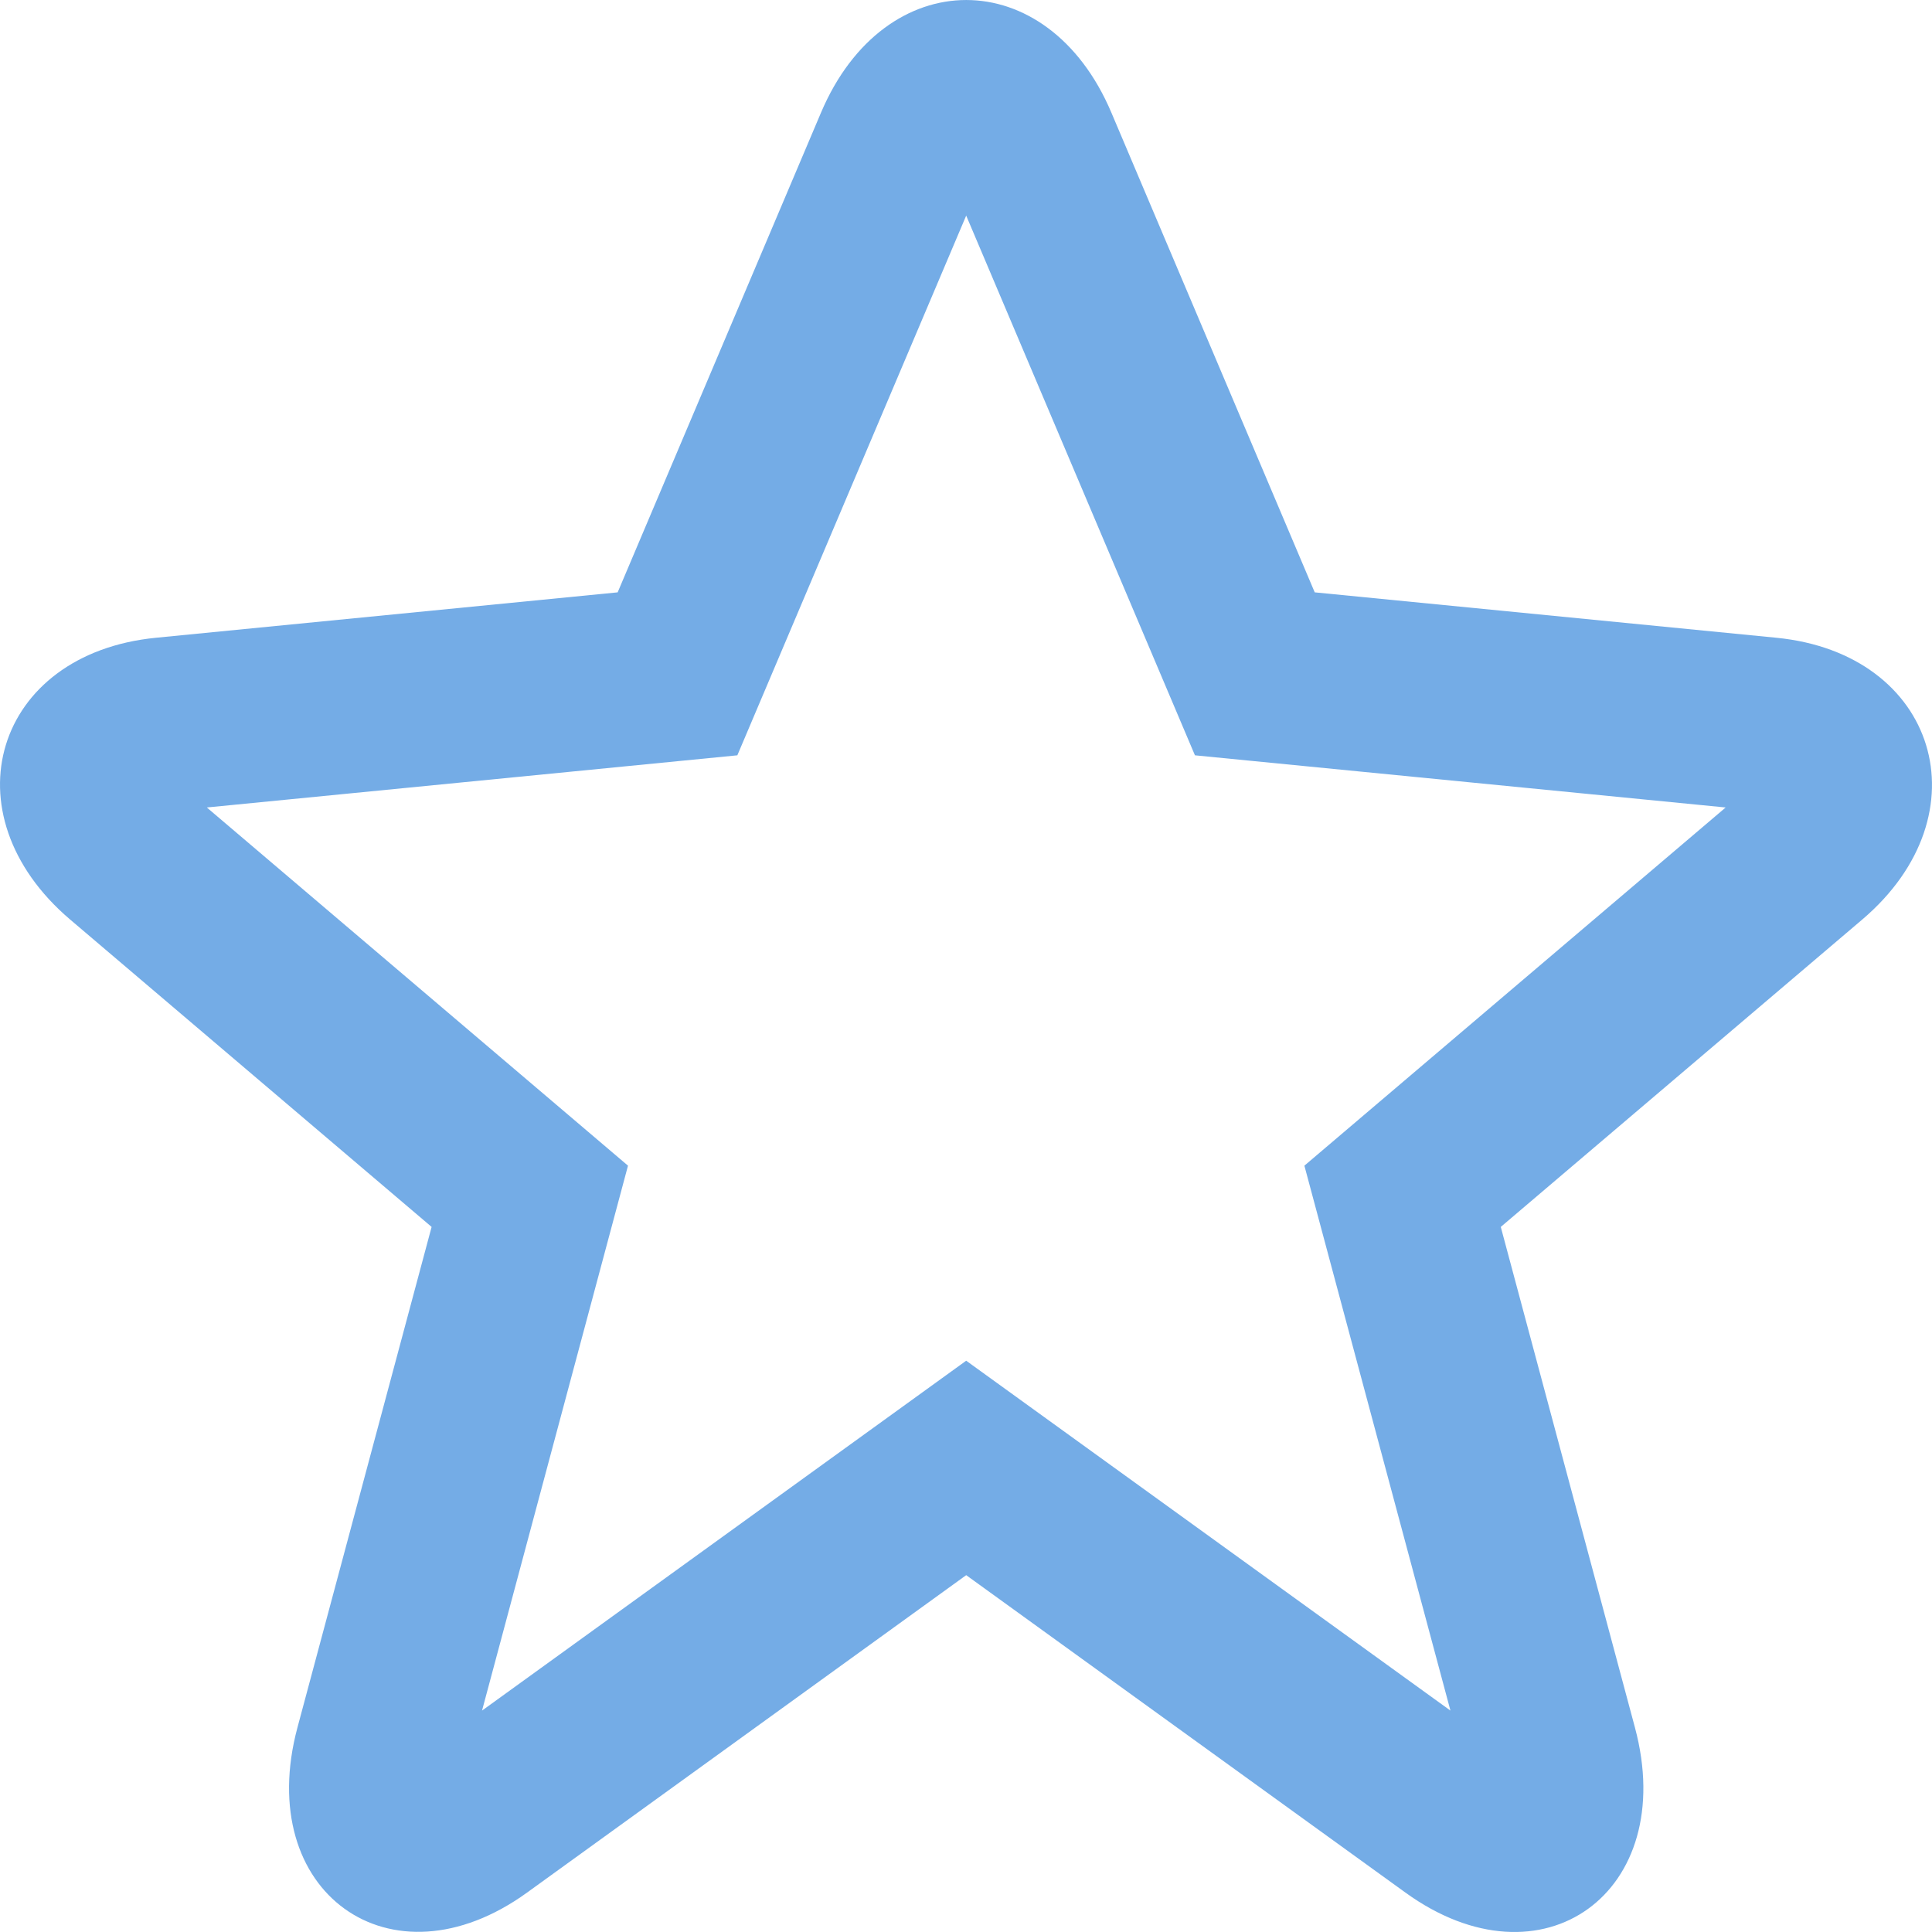 <svg width="20" height="20" viewBox="0 0 20 20" fill="none" xmlns="http://www.w3.org/2000/svg">
<path fill-rule="evenodd" clip-rule="evenodd" d="M12.37 7.819L10.002 2.232L7.633 7.819L2.141 8.359L6.501 12.067L4.99 17.708L10.002 14.086L15.015 17.708L13.503 12.067L17.864 8.359L12.37 7.819ZM18.344 8.422C18.344 8.422 18.344 8.422 18.343 8.421ZM15.536 12.701L19.278 9.519C20.562 8.427 20.052 6.765 18.389 6.602L13.61 6.132L11.505 1.166C10.847 -0.388 9.158 -0.389 8.499 1.166L6.394 6.132L1.615 6.602C-0.055 6.766 -0.563 8.422 0.726 9.519L4.468 12.701L3.079 17.884C2.623 19.587 4.044 20.613 5.456 19.592L10.002 16.306L14.549 19.592C15.966 20.617 17.381 19.586 16.925 17.884L15.536 12.701Z" fill="#74ACE6"/>
</svg>
